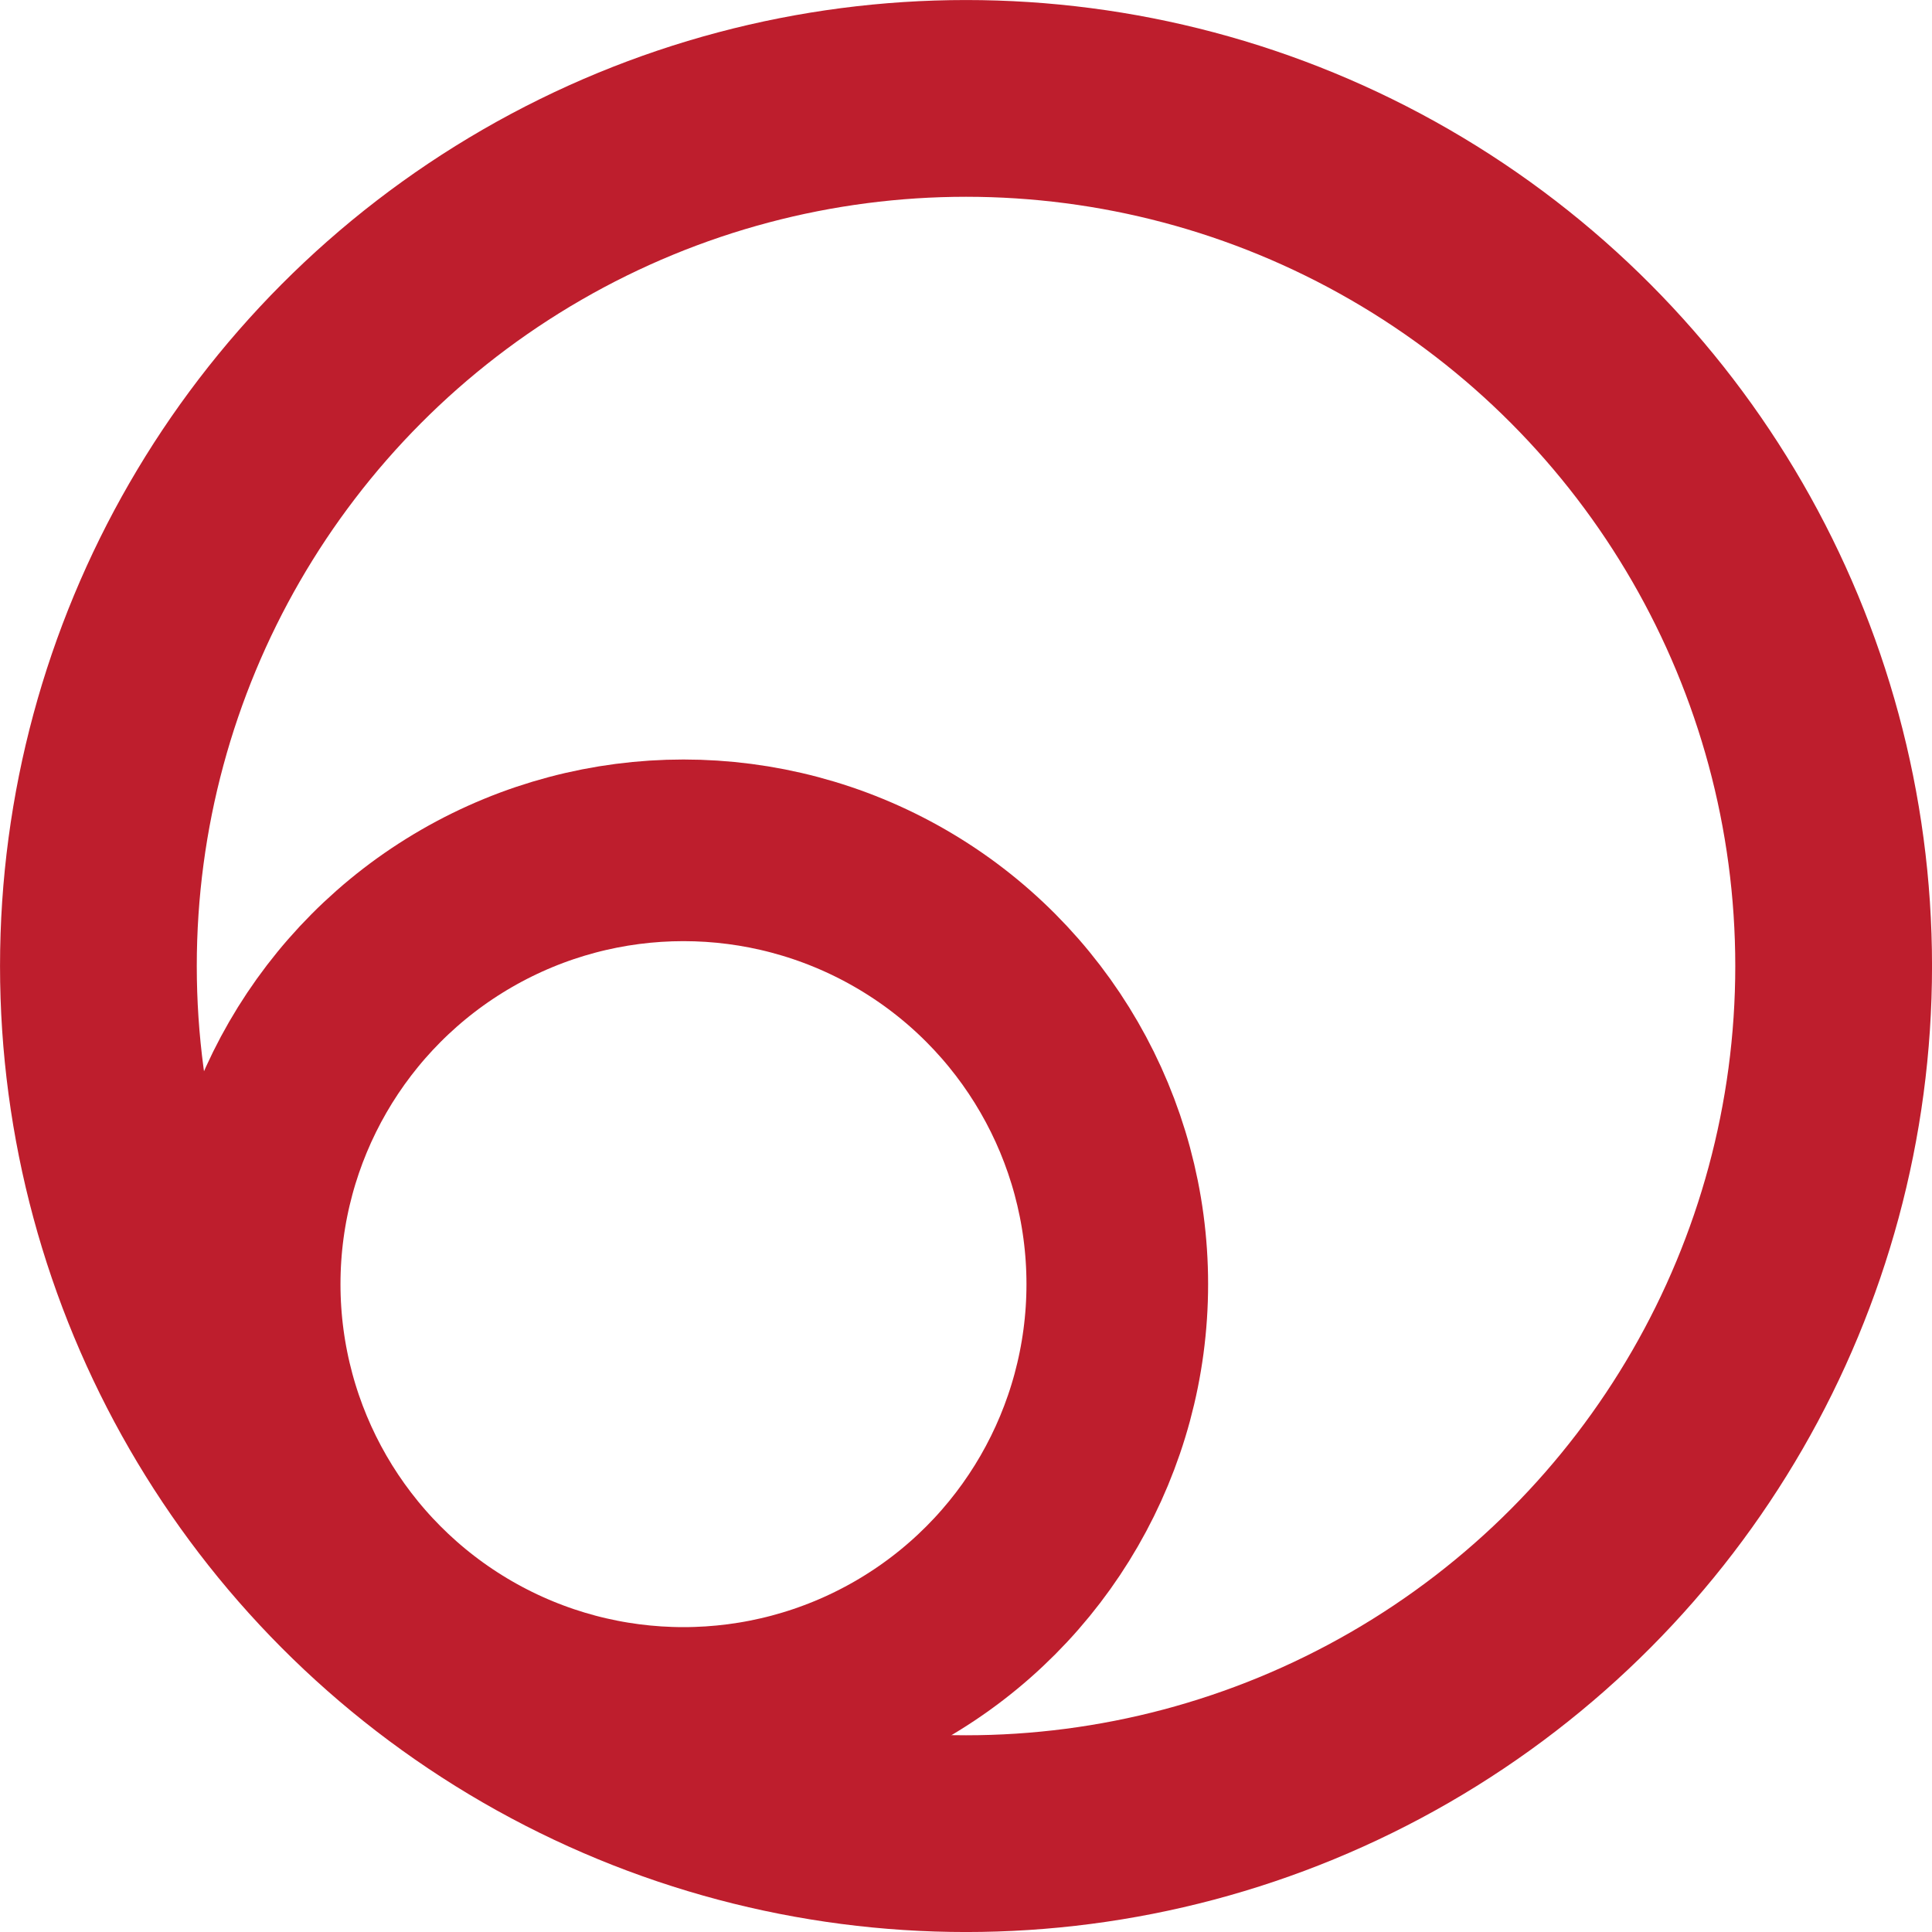 <svg xmlns="http://www.w3.org/2000/svg" viewBox="0 0 361.85 361.85"><defs><style>.cls-1,.cls-2{fill:none;stroke:#be1e2d;stroke-miterlimit:10;}.cls-1{stroke-width:36.85px;}.cls-2{stroke-width:34.02px;}</style></defs><title>Asset 3</title><g id="Layer_2" data-name="Layer 2"><g id="Layer_1-2" data-name="Layer 1"><circle class="cls-1" cx="180.93" cy="180.93" r="162.5"/><circle class="cls-2" cx="128.01" cy="240.51" r="81.25"/></g></g></svg>